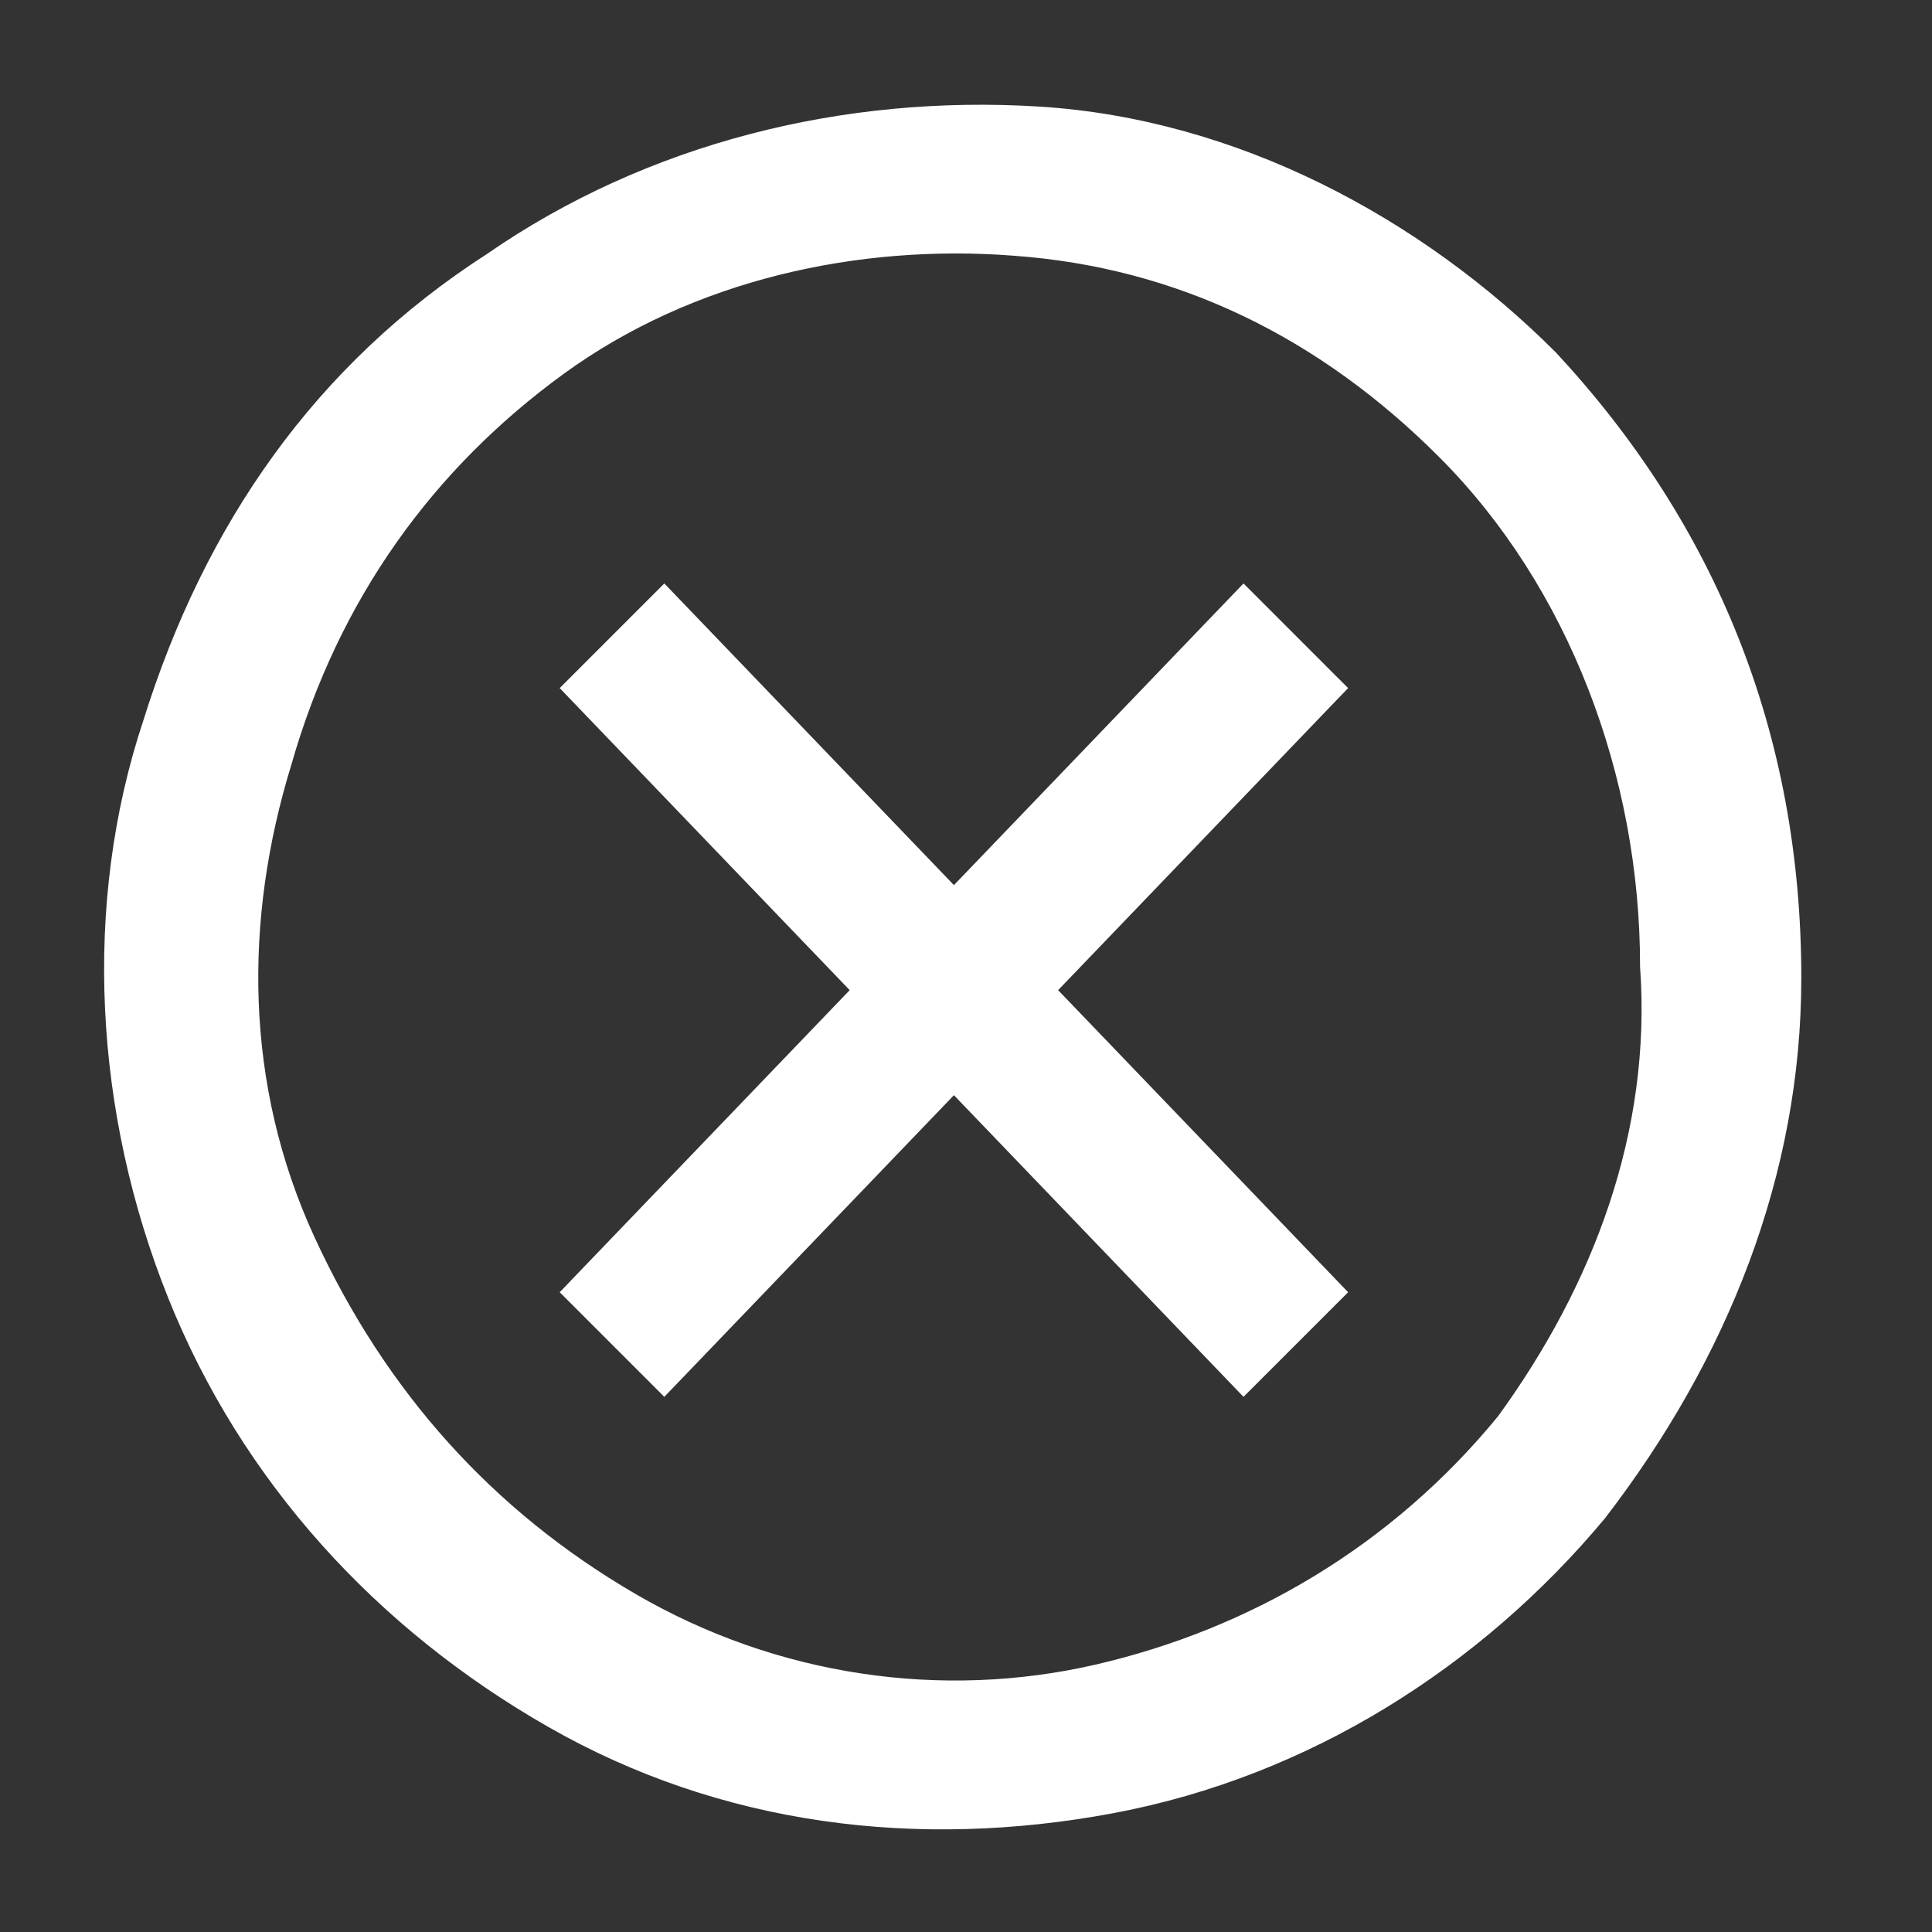 <svg width="68" height="68" viewBox="0 0 68 68" fill="none" xmlns="http://www.w3.org/2000/svg">
<rect x="0" y="0" width="68" height="68" fill="#333333" stroke="none"/>
<path d="M54.583 12.58L54.583 12.58L54.576 12.573C49.867 7.864 43.437 4.43 36.565 4.001C29.716 3.573 22.861 5.284 17.286 9.142C11.283 13.003 7.426 18.578 5.287 25.423C3.142 31.86 3.573 39.145 6.143 45.568C8.715 52 13.431 57.142 19.426 60.567C25.434 64.001 32.296 64.855 39.146 63.571C46.009 62.284 52.009 58.425 56.292 53.285L56.292 53.285L56.298 53.278C60.575 47.718 63.15 41.29 63.15 34.425C63.15 25.861 60.15 18.575 54.583 12.58ZM57.975 34V34.009L57.975 34.018C58.395 39.892 56.299 45.358 52.927 49.997C49.139 54.624 44.09 57.569 38.618 58.832C33.155 60.092 27.27 59.252 22.226 56.309C17.171 53.361 13.381 49.151 10.852 43.67C8.332 38.211 8.328 32.325 10.014 26.849L10.014 26.849L10.015 26.844C11.699 20.949 15.066 16.32 19.697 12.953C24.315 9.594 30.203 8.328 35.681 8.75L35.682 8.75C41.565 9.17 46.611 11.69 50.823 15.902C55.446 20.525 57.975 27.259 57.975 34ZM23.555 48.623L33.575 38.186L43.594 48.623L43.771 48.807L43.951 48.627L46.926 45.652L47.1 45.479L46.93 45.302L36.896 34.85L46.93 24.398L47.1 24.222L46.926 24.049L43.951 21.073L43.771 20.893L43.594 21.077L33.575 31.514L23.555 21.077L23.378 20.893L23.198 21.073L20.223 24.049L20.05 24.222L20.219 24.398L30.253 34.85L20.219 45.302L20.05 45.479L20.223 45.652L23.198 48.627L23.378 48.807L23.555 48.623Z" fill="white" stroke="white" stroke-width="0.5"/>
</svg>
